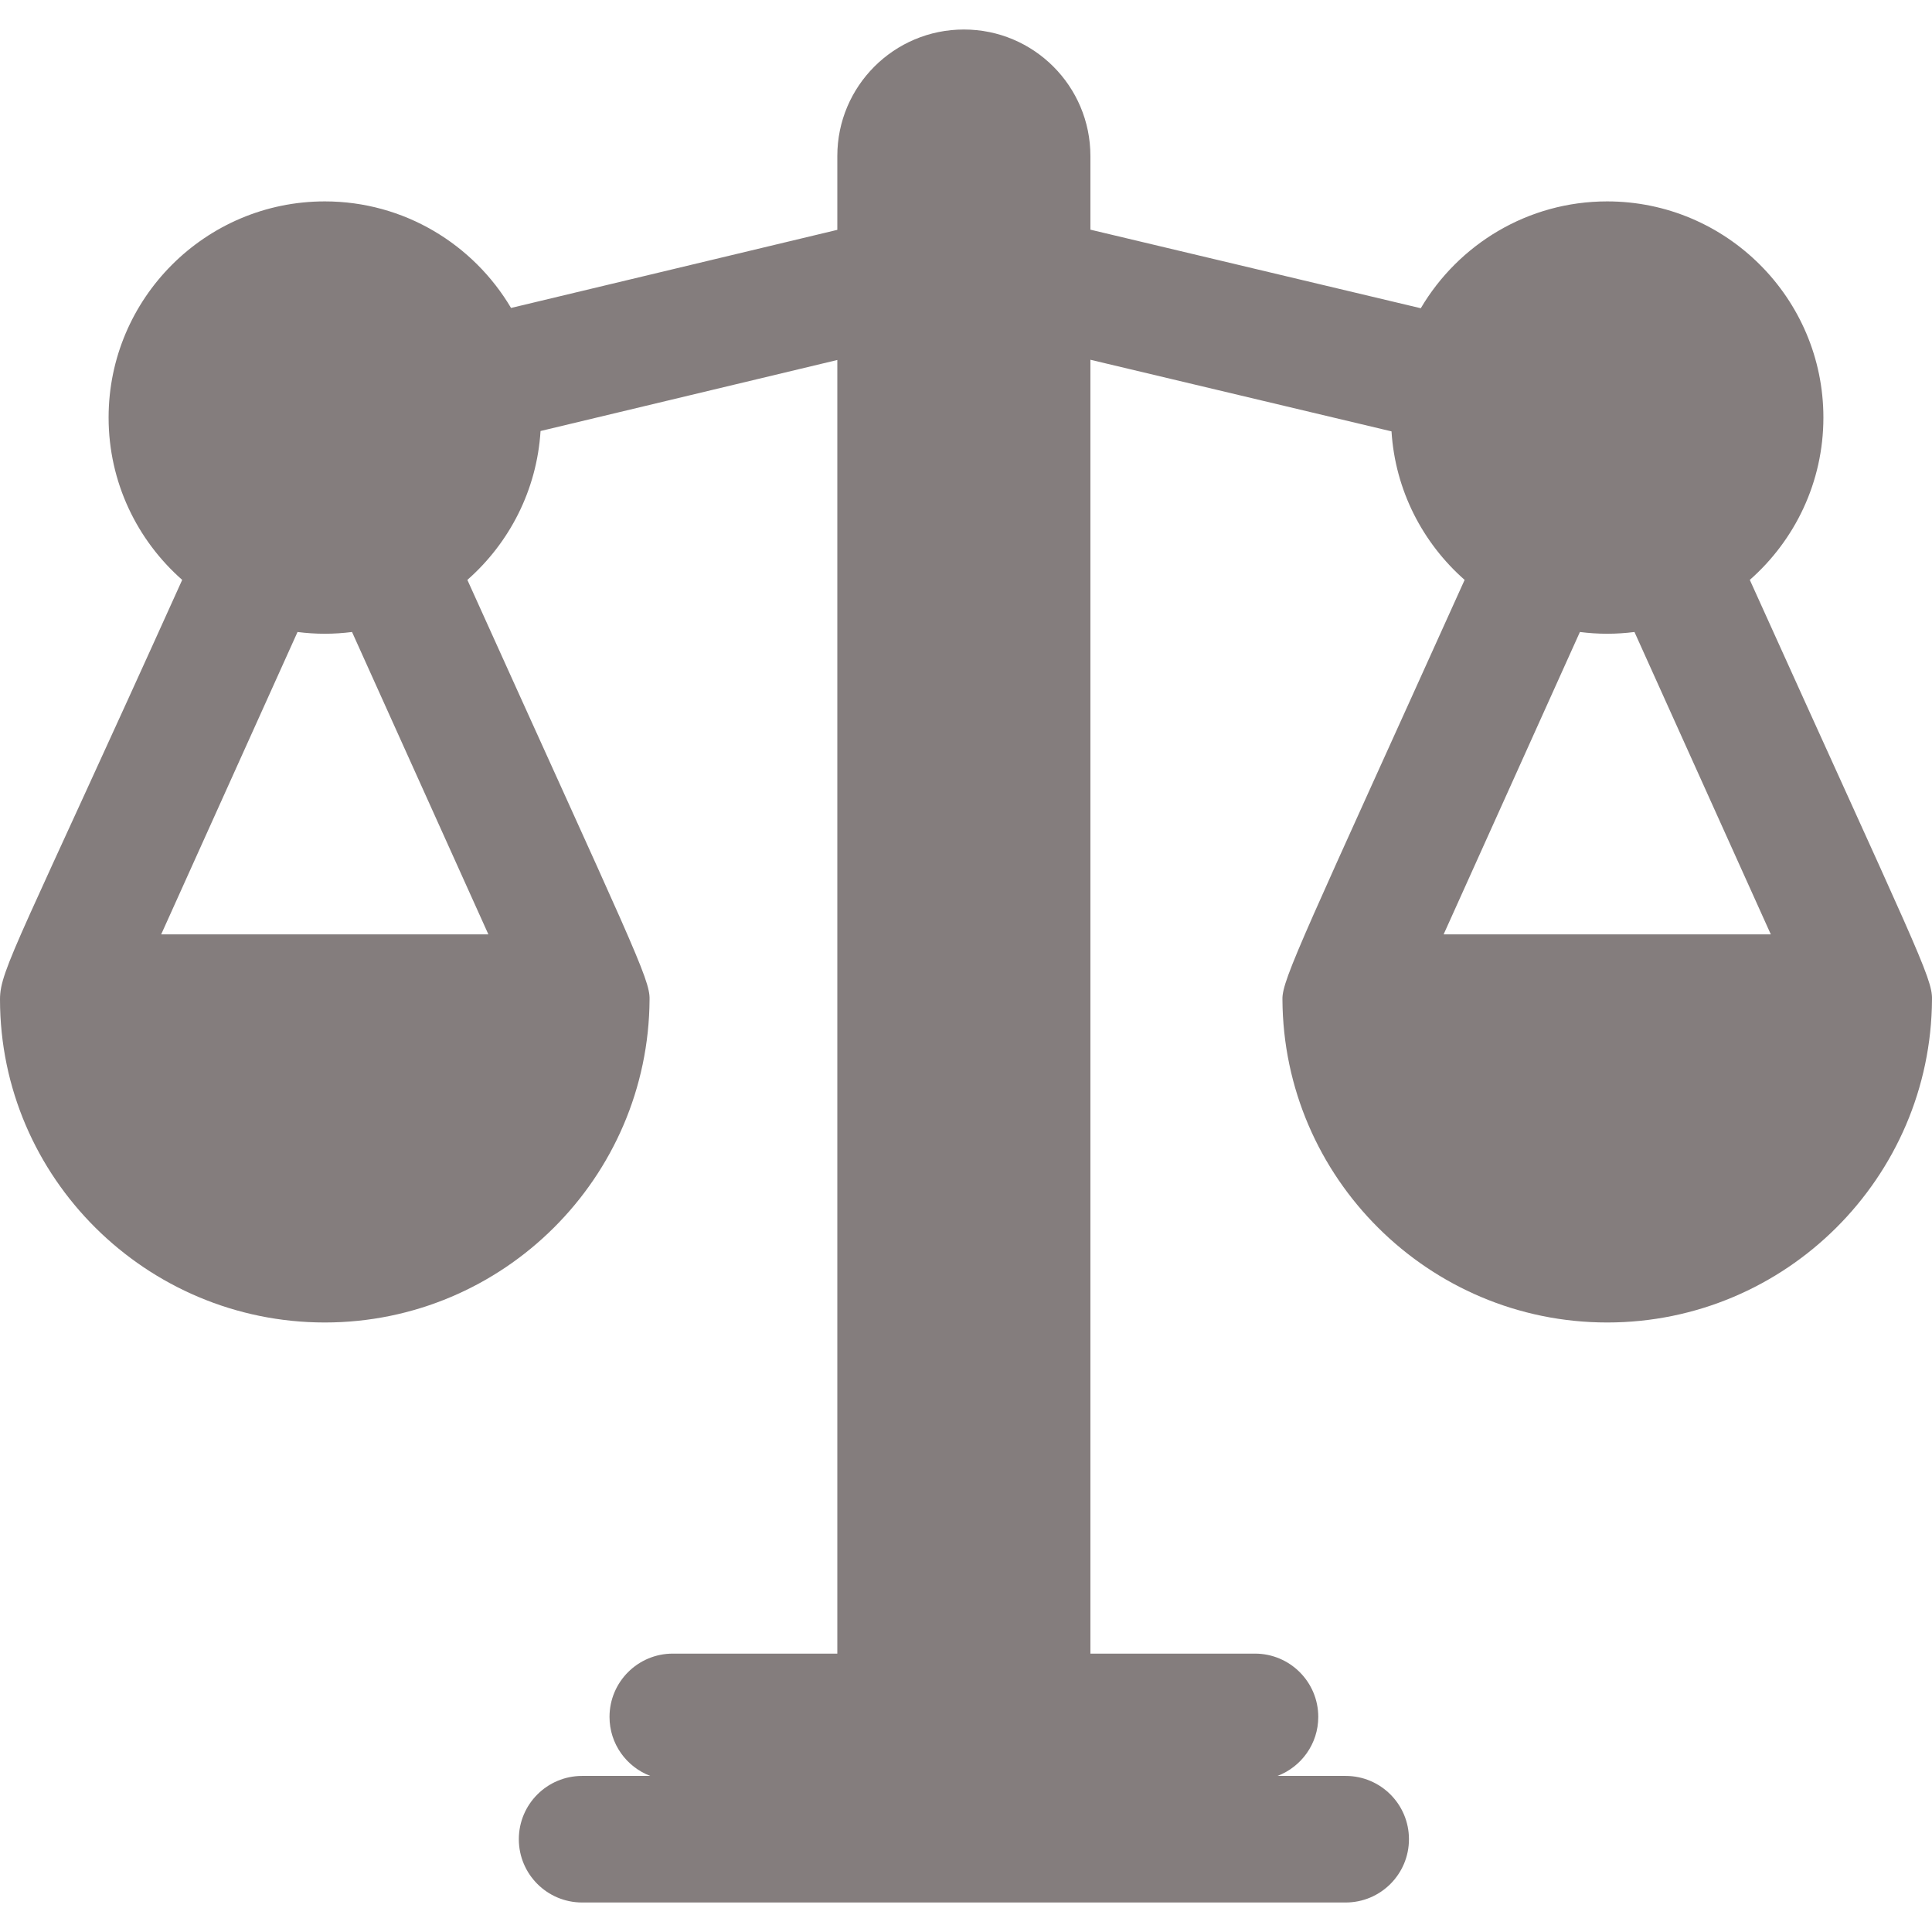 <svg width="33" height="33" viewBox="0 0 33 33" fill="none" xmlns="http://www.w3.org/2000/svg">
<g clip-path="url(#clip0)">
<path d="M29.888 9.905C30.658 9.227 31.145 8.236 31.145 7.132C31.145 5.096 29.488 3.44 27.452 3.44C26.097 3.44 24.911 4.174 24.268 5.265L18.625 3.923V2.665C18.625 1.472 17.658 0.504 16.464 0.504C15.27 0.504 14.302 1.472 14.302 2.665V3.926L8.729 5.26C8.085 4.172 6.901 3.44 5.548 3.44C3.511 3.44 1.855 5.096 1.855 7.132C1.855 8.236 2.342 9.227 3.112 9.905C0.327 16.074 -0 16.563 -3.91133e-07 17.069C0.001 20.115 2.498 22.589 5.548 22.589C8.597 22.589 11.079 20.115 11.095 17.069C11.105 16.719 10.78 16.099 7.983 9.905C8.699 9.275 9.17 8.373 9.233 7.362L14.302 6.149V28.245H11.492C10.895 28.245 10.411 28.729 10.411 29.326C10.411 29.787 10.7 30.179 11.107 30.334H9.943C9.346 30.334 8.862 30.818 8.862 31.415C8.862 32.012 9.346 32.496 9.943 32.496H22.985C23.582 32.496 24.066 32.012 24.066 31.415C24.066 30.818 23.582 30.334 22.985 30.334H21.821C22.227 30.179 22.517 29.787 22.517 29.326C22.517 28.729 22.033 28.245 21.436 28.245H18.625V6.145L23.768 7.368C23.831 8.376 24.302 9.276 25.017 9.905C22.302 15.919 21.895 16.731 21.905 17.069C21.92 20.115 24.403 22.589 27.452 22.589C30.502 22.589 32.984 20.115 33 17.069C33.01 16.702 32.713 16.158 29.888 9.905ZM8.342 15.96H2.753L5.082 10.795C5.234 10.814 5.39 10.825 5.547 10.825C5.705 10.825 5.86 10.814 6.013 10.795L8.342 15.96ZM24.658 15.96L26.986 10.795C27.139 10.814 27.294 10.825 27.452 10.825C27.61 10.825 27.765 10.814 27.918 10.795L30.247 15.96H24.658Z" fill="#847D7D"/>
</g>
<defs>
<clipPath id="clip0">
<rect width="33" height="33" fill="white" transform="matrix(1 0 0 -1 0 33)"/>
</clipPath>
</defs>
</svg>
